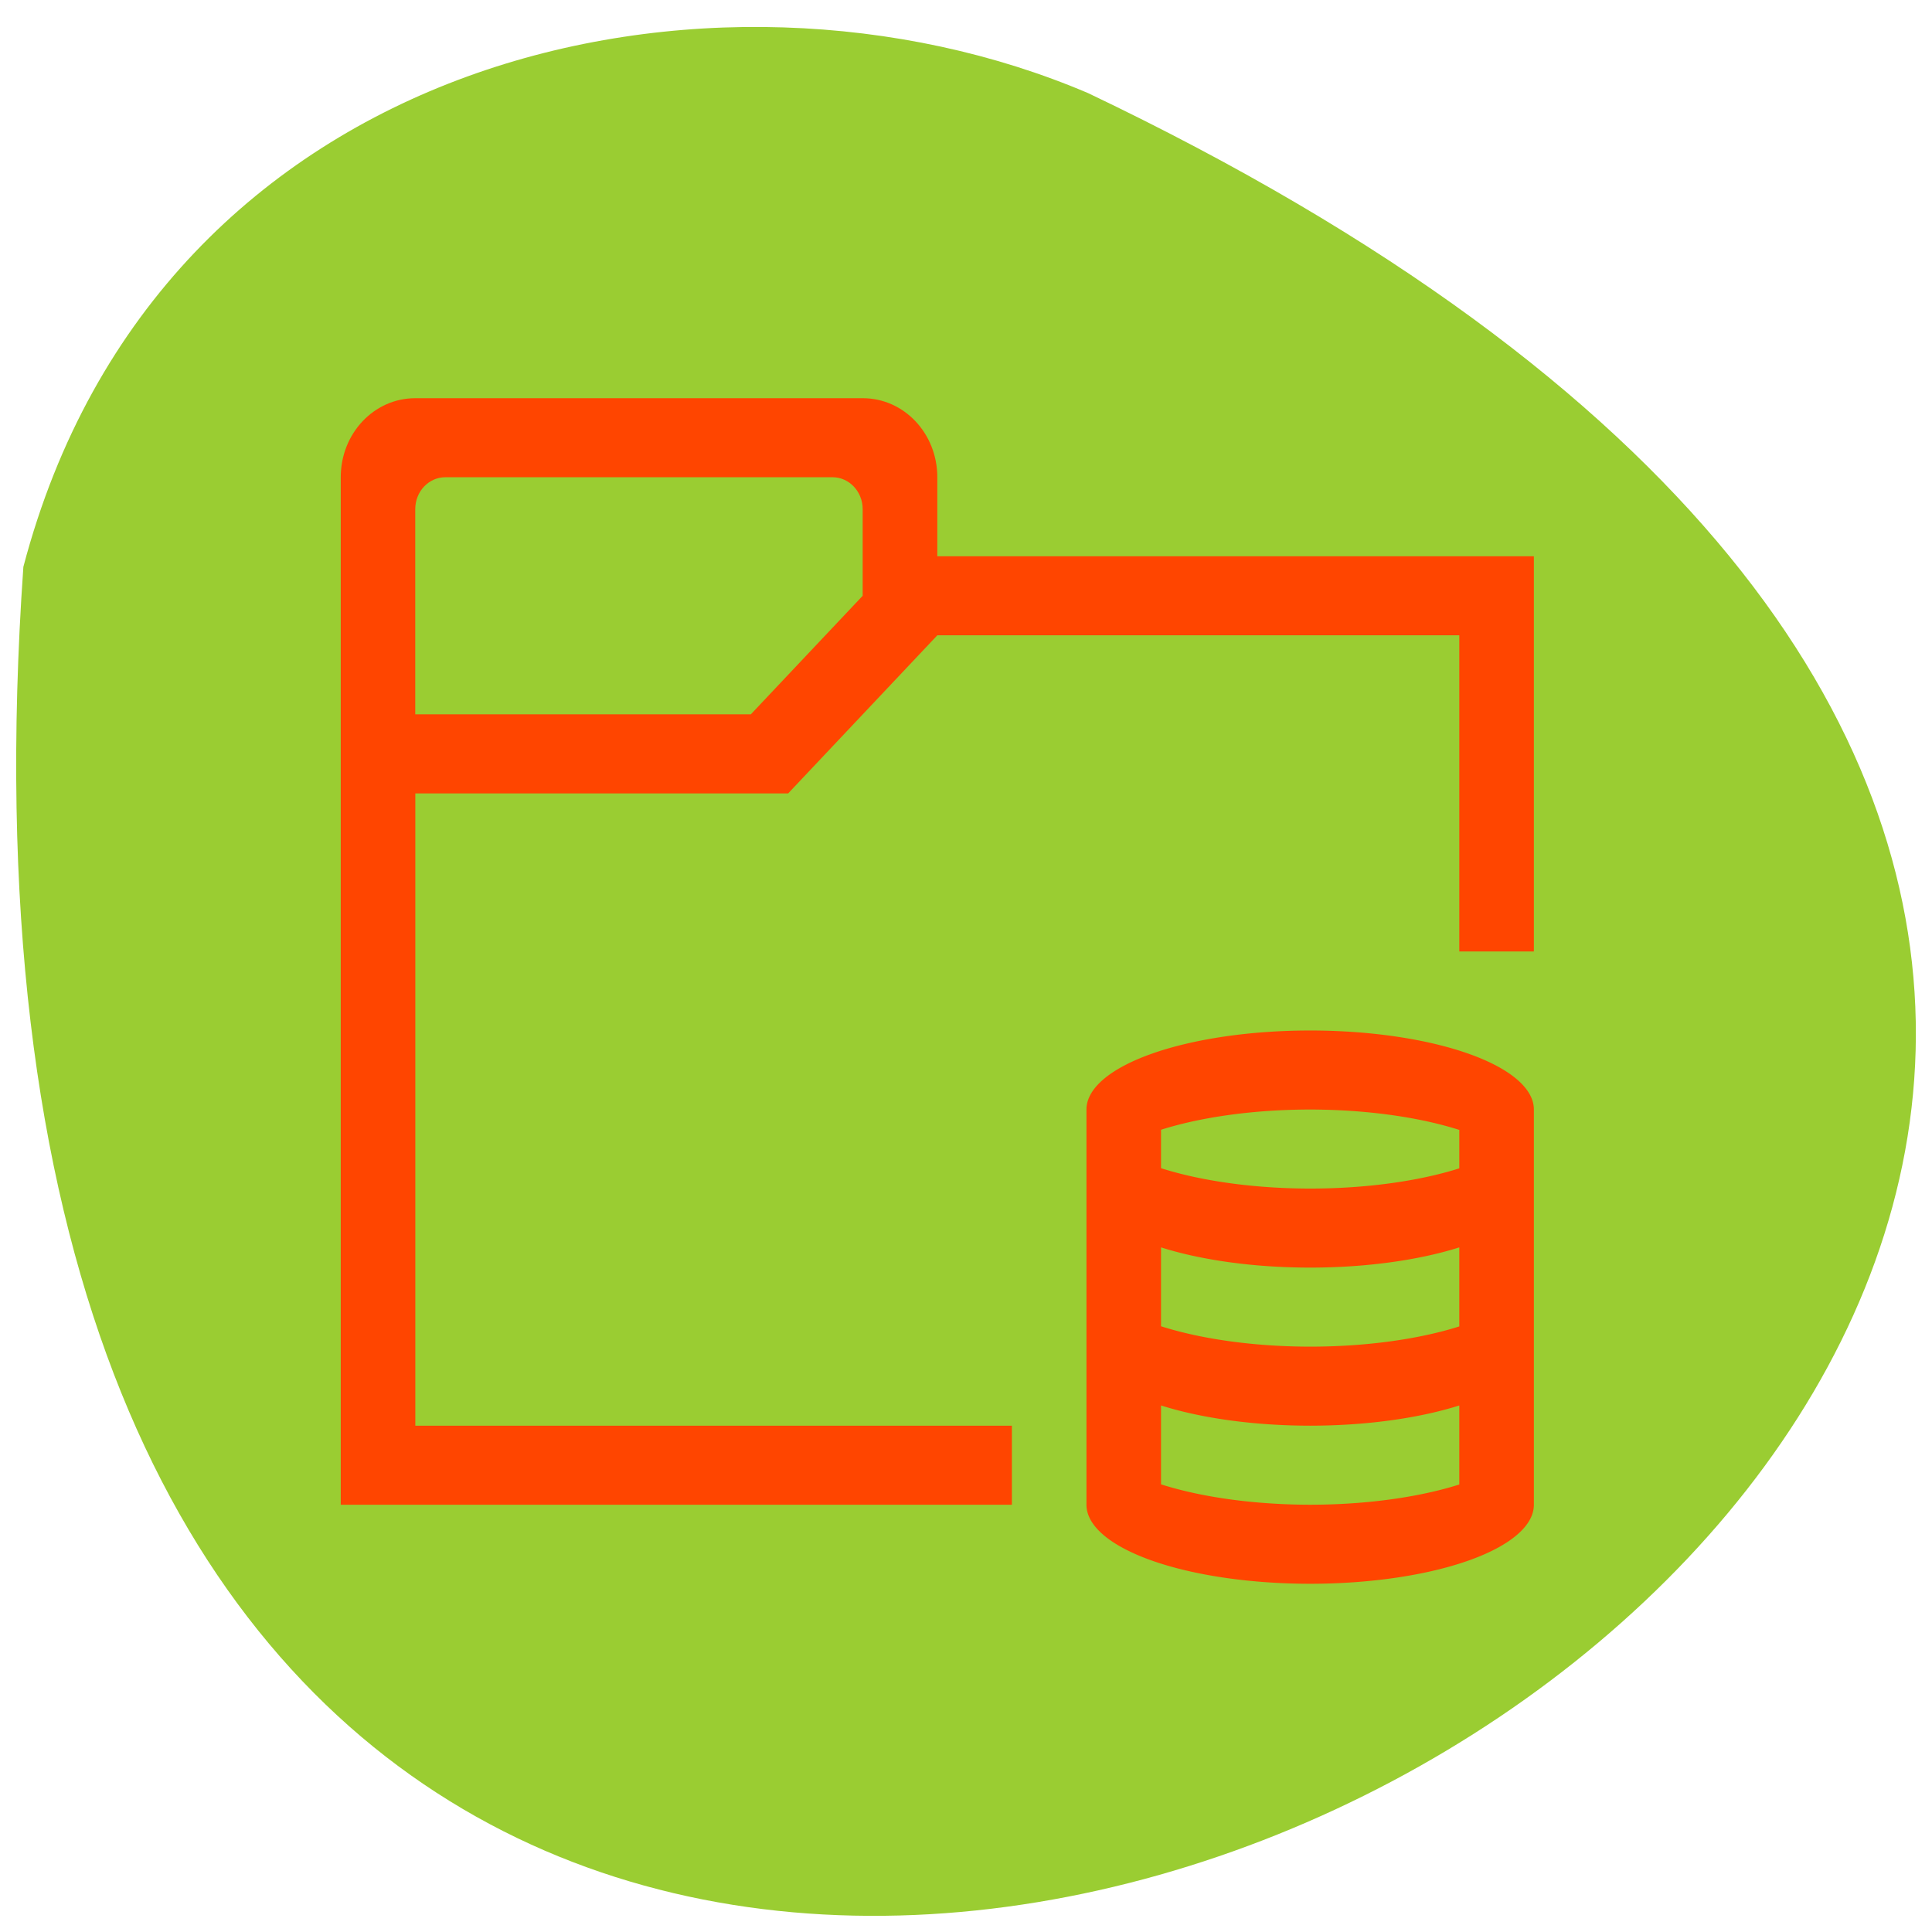 <svg xmlns="http://www.w3.org/2000/svg" viewBox="0 0 256 256"><g transform="translate(0 -796.36)" style="color:#000"><path d="m 3.097 871.47 c -25.21 359.94 461.72 90.14 141.09 -62.768 -49.41 -21.08 -123.08 -5.674 -141.09 62.768 z" style="fill:#9acd32"/><g transform="matrix(9.881 0 0 10.473 15.508 -9983.73)" style="fill:#ff4500"><path d="m 4 1034.36 c -0.554 0 -1 0.446 -1 1 v 1 v 1 v 1 v 9 v 1 h 1 h 8 v -1 h -8 v -8 h 5 l 2 -2 h 7 v 4 h 1 v -5 h -8 v -1 c 0 -0.554 -0.446 -1 -1 -1 z m 0.404 1 h 5.191 c 0.223 0 0.404 0.181 0.404 0.404 v 1.096 l -1.5 1.5 h -4.5 v -2.596 c 0 -0.224 0.181 -0.404 0.404 -0.404 z"/><path d="m 16 1042.36 a 3 1 0 0 0 -3 1 v 5 a 3 1 0 0 0 3 1 3 1 0 0 0 3 -1 v -5 a 3 1 0 0 0 -3 -1 z m 0 1 a 3 1 0 0 1 2 0.258 v 0.486 a 3 1 0 0 1 -2 0.256 3 1 0 0 1 -2 -0.258 v -0.486 a 3 1 0 0 1 2 -0.256 z m -2 1.744 a 3 1 0 0 0 2 0.256 3 1 0 0 0 2 -0.256 v 1 a 3 1 0 0 1 -2 0.256 3 1 0 0 1 -2 -0.258 v -0.998 z m 0 2 a 3 1 0 0 0 2 0.256 3 1 0 0 0 2 -0.256 v 1 a 3 1 0 0 1 -2 0.256 3 1 0 0 1 -2 -0.258 v -0.998 z"/></g></g></svg>